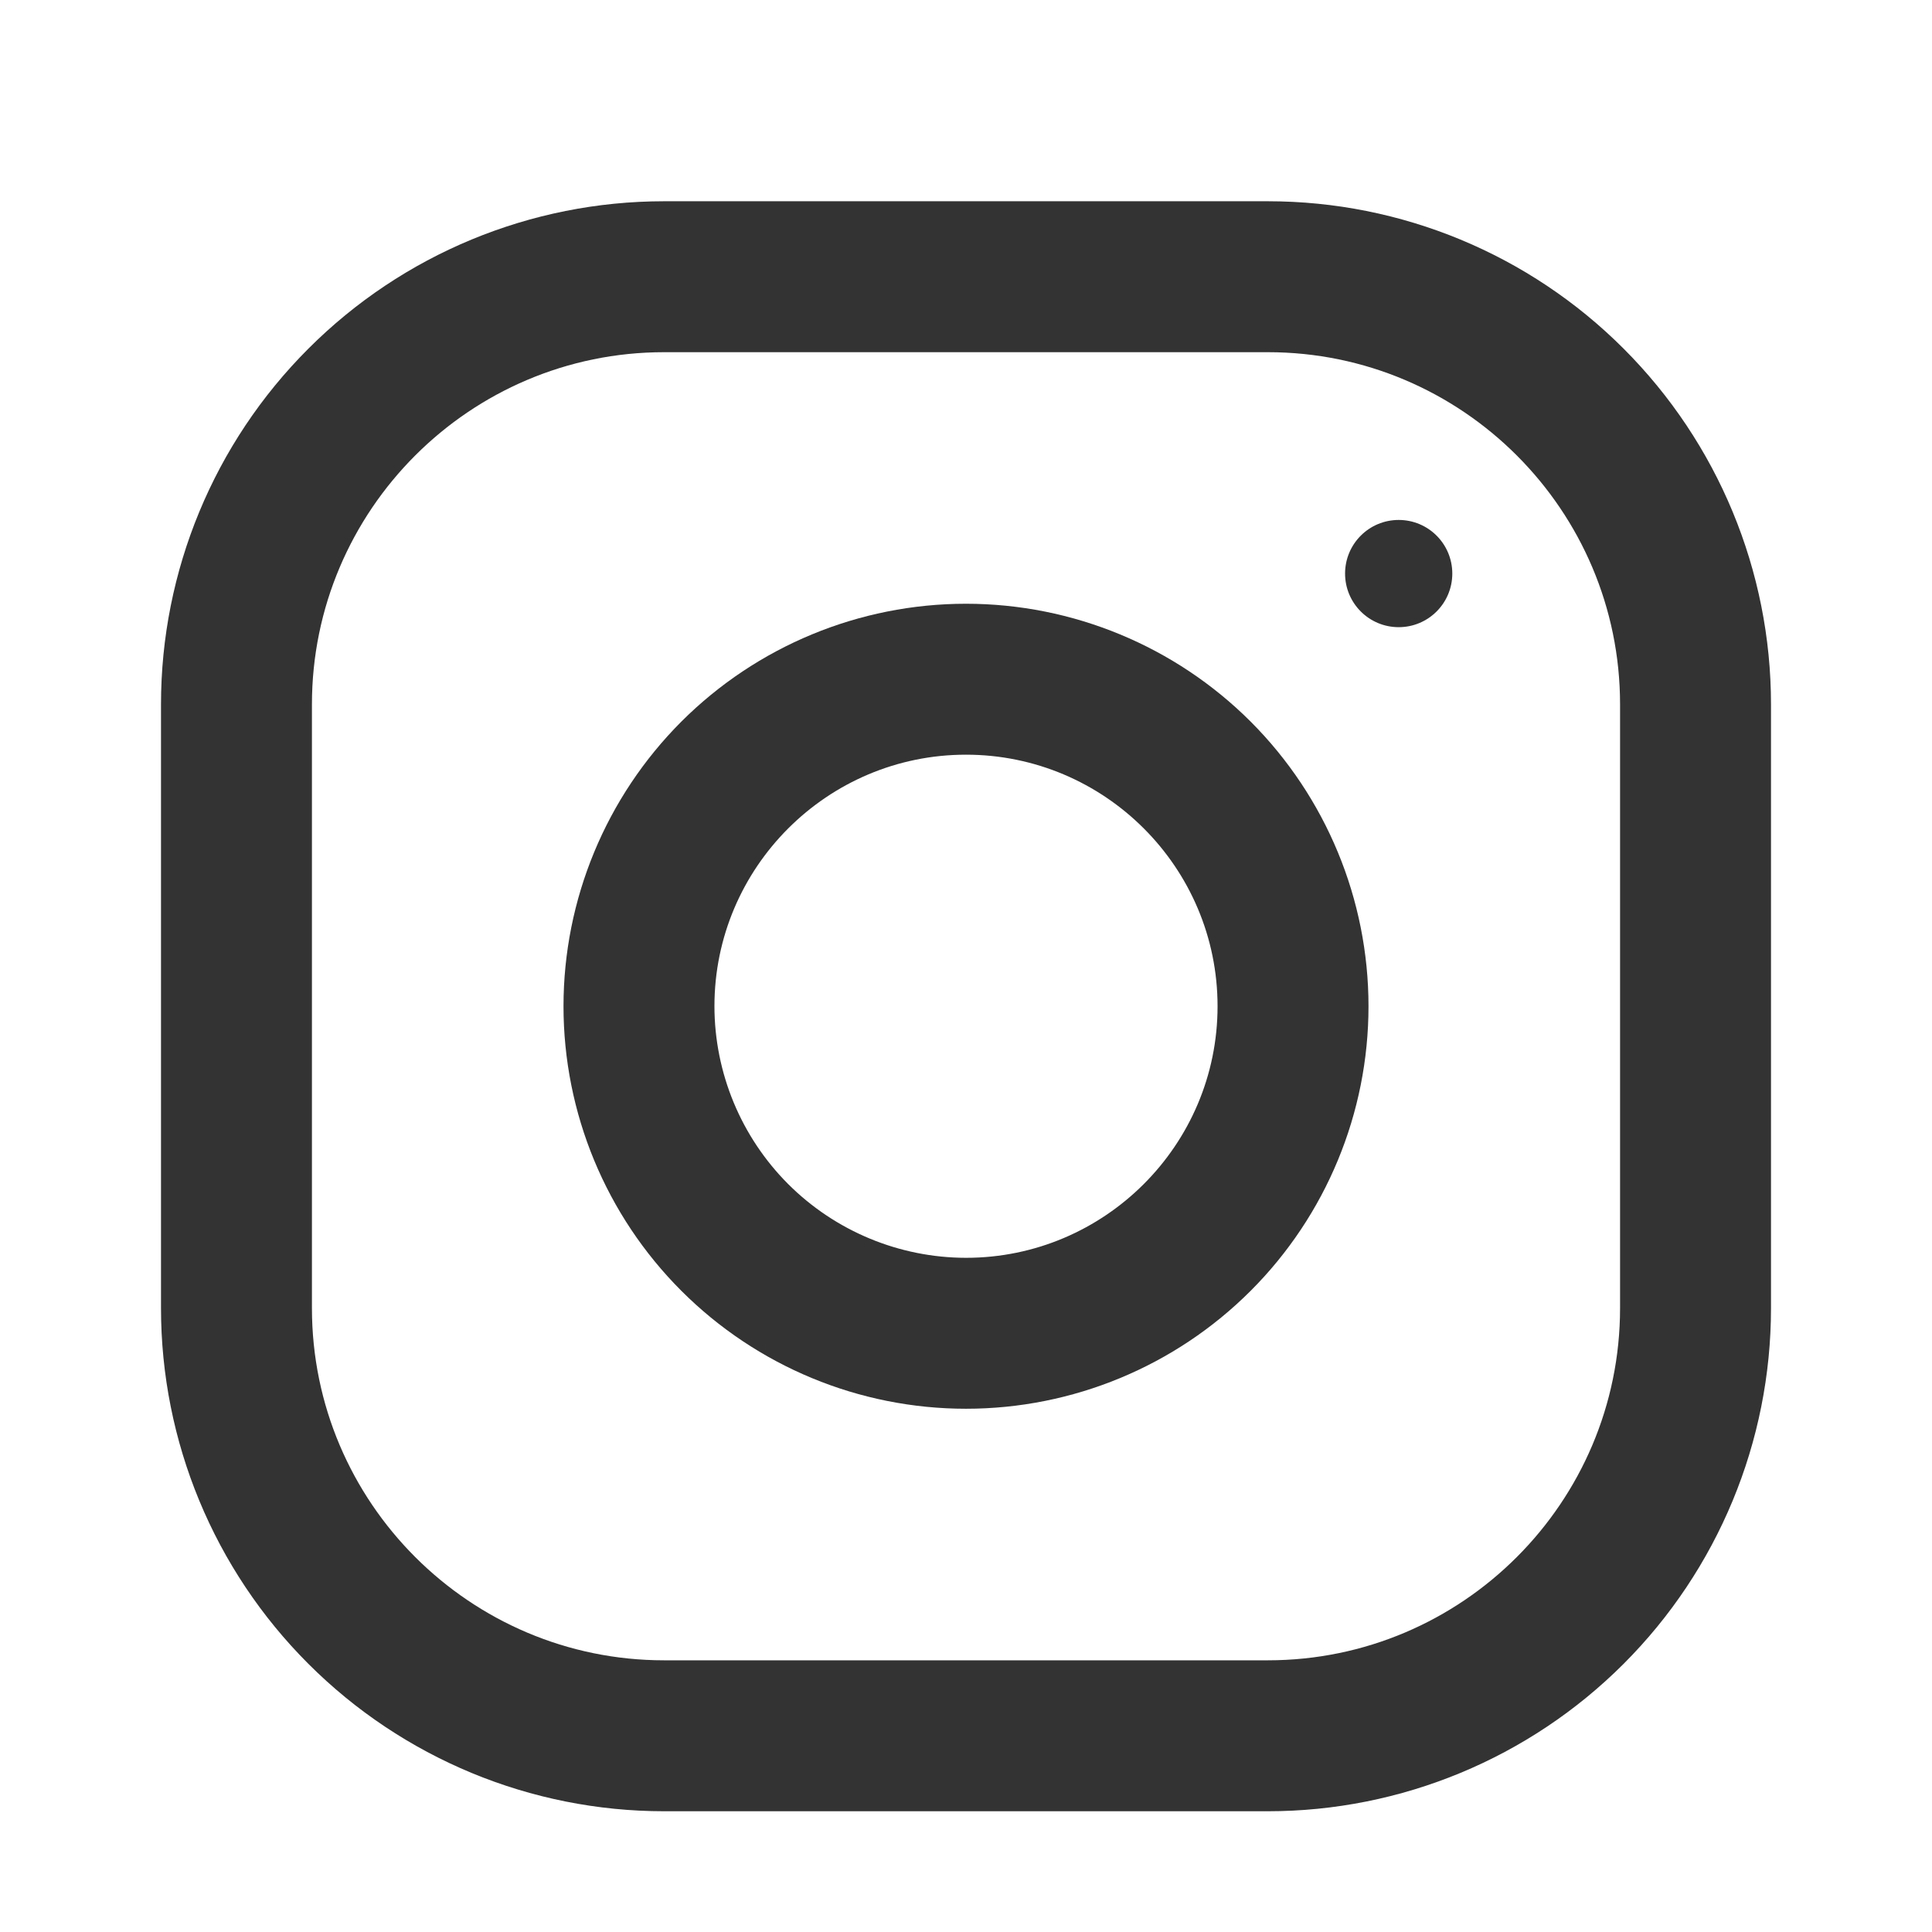 <svg width="24" height="24" viewBox="0 0 24 24" fill="none" xmlns="http://www.w3.org/2000/svg">
<g clip-path="url(#clip0_1282_2554)">
<path d="M15.75 2.5H8.25C6.592 2.5 5.003 3.158 3.831 4.331C2.658 5.503 2 7.092 2 8.75L2 16.25C2 17.908 2.658 19.497 3.831 20.669C5.003 21.841 6.592 22.5 8.25 22.5H15.75C17.408 22.5 18.997 21.841 20.169 20.669C21.341 19.497 22 17.908 22 16.25V8.75C22 7.092 21.341 5.503 20.169 4.331C18.997 3.158 17.408 2.5 15.75 2.5ZM20.125 16.25C20.125 18.663 18.163 20.625 15.75 20.625H8.25C5.838 20.625 3.875 18.663 3.875 16.25V8.75C3.875 6.338 5.838 4.375 8.25 4.375H15.75C18.163 4.375 20.125 6.338 20.125 8.75V16.25Z" fill="#333333"/>
<path d="M12 7.5C10.674 7.5 9.402 8.027 8.464 8.964C7.527 9.902 7 11.174 7 12.5C7 13.826 7.527 15.098 8.464 16.035C9.402 16.973 10.674 17.5 12 17.5C13.326 17.5 14.598 16.973 15.536 16.035C16.473 15.098 17 13.826 17 12.5C17 11.174 16.473 9.902 15.536 8.964C14.598 8.027 13.326 7.5 12 7.5ZM12 15.625C11.171 15.624 10.377 15.294 9.791 14.709C9.206 14.123 8.876 13.329 8.875 12.5C8.875 10.776 10.277 9.375 12 9.375C13.723 9.375 15.125 10.776 15.125 12.5C15.125 14.223 13.723 15.625 12 15.625Z" fill="#333333"/>
<path d="M17.375 7.791C17.743 7.791 18.041 7.493 18.041 7.125C18.041 6.757 17.743 6.459 17.375 6.459C17.007 6.459 16.709 6.757 16.709 7.125C16.709 7.493 17.007 7.791 17.375 7.791Z" fill="#333333"/>
</g>
<defs>
<clipPath id="clip0_1282_2554">
<rect width="20" height="20" fill="white" transform="translate(2 2.5)"/>
</clipPath>
</defs>
</svg>
